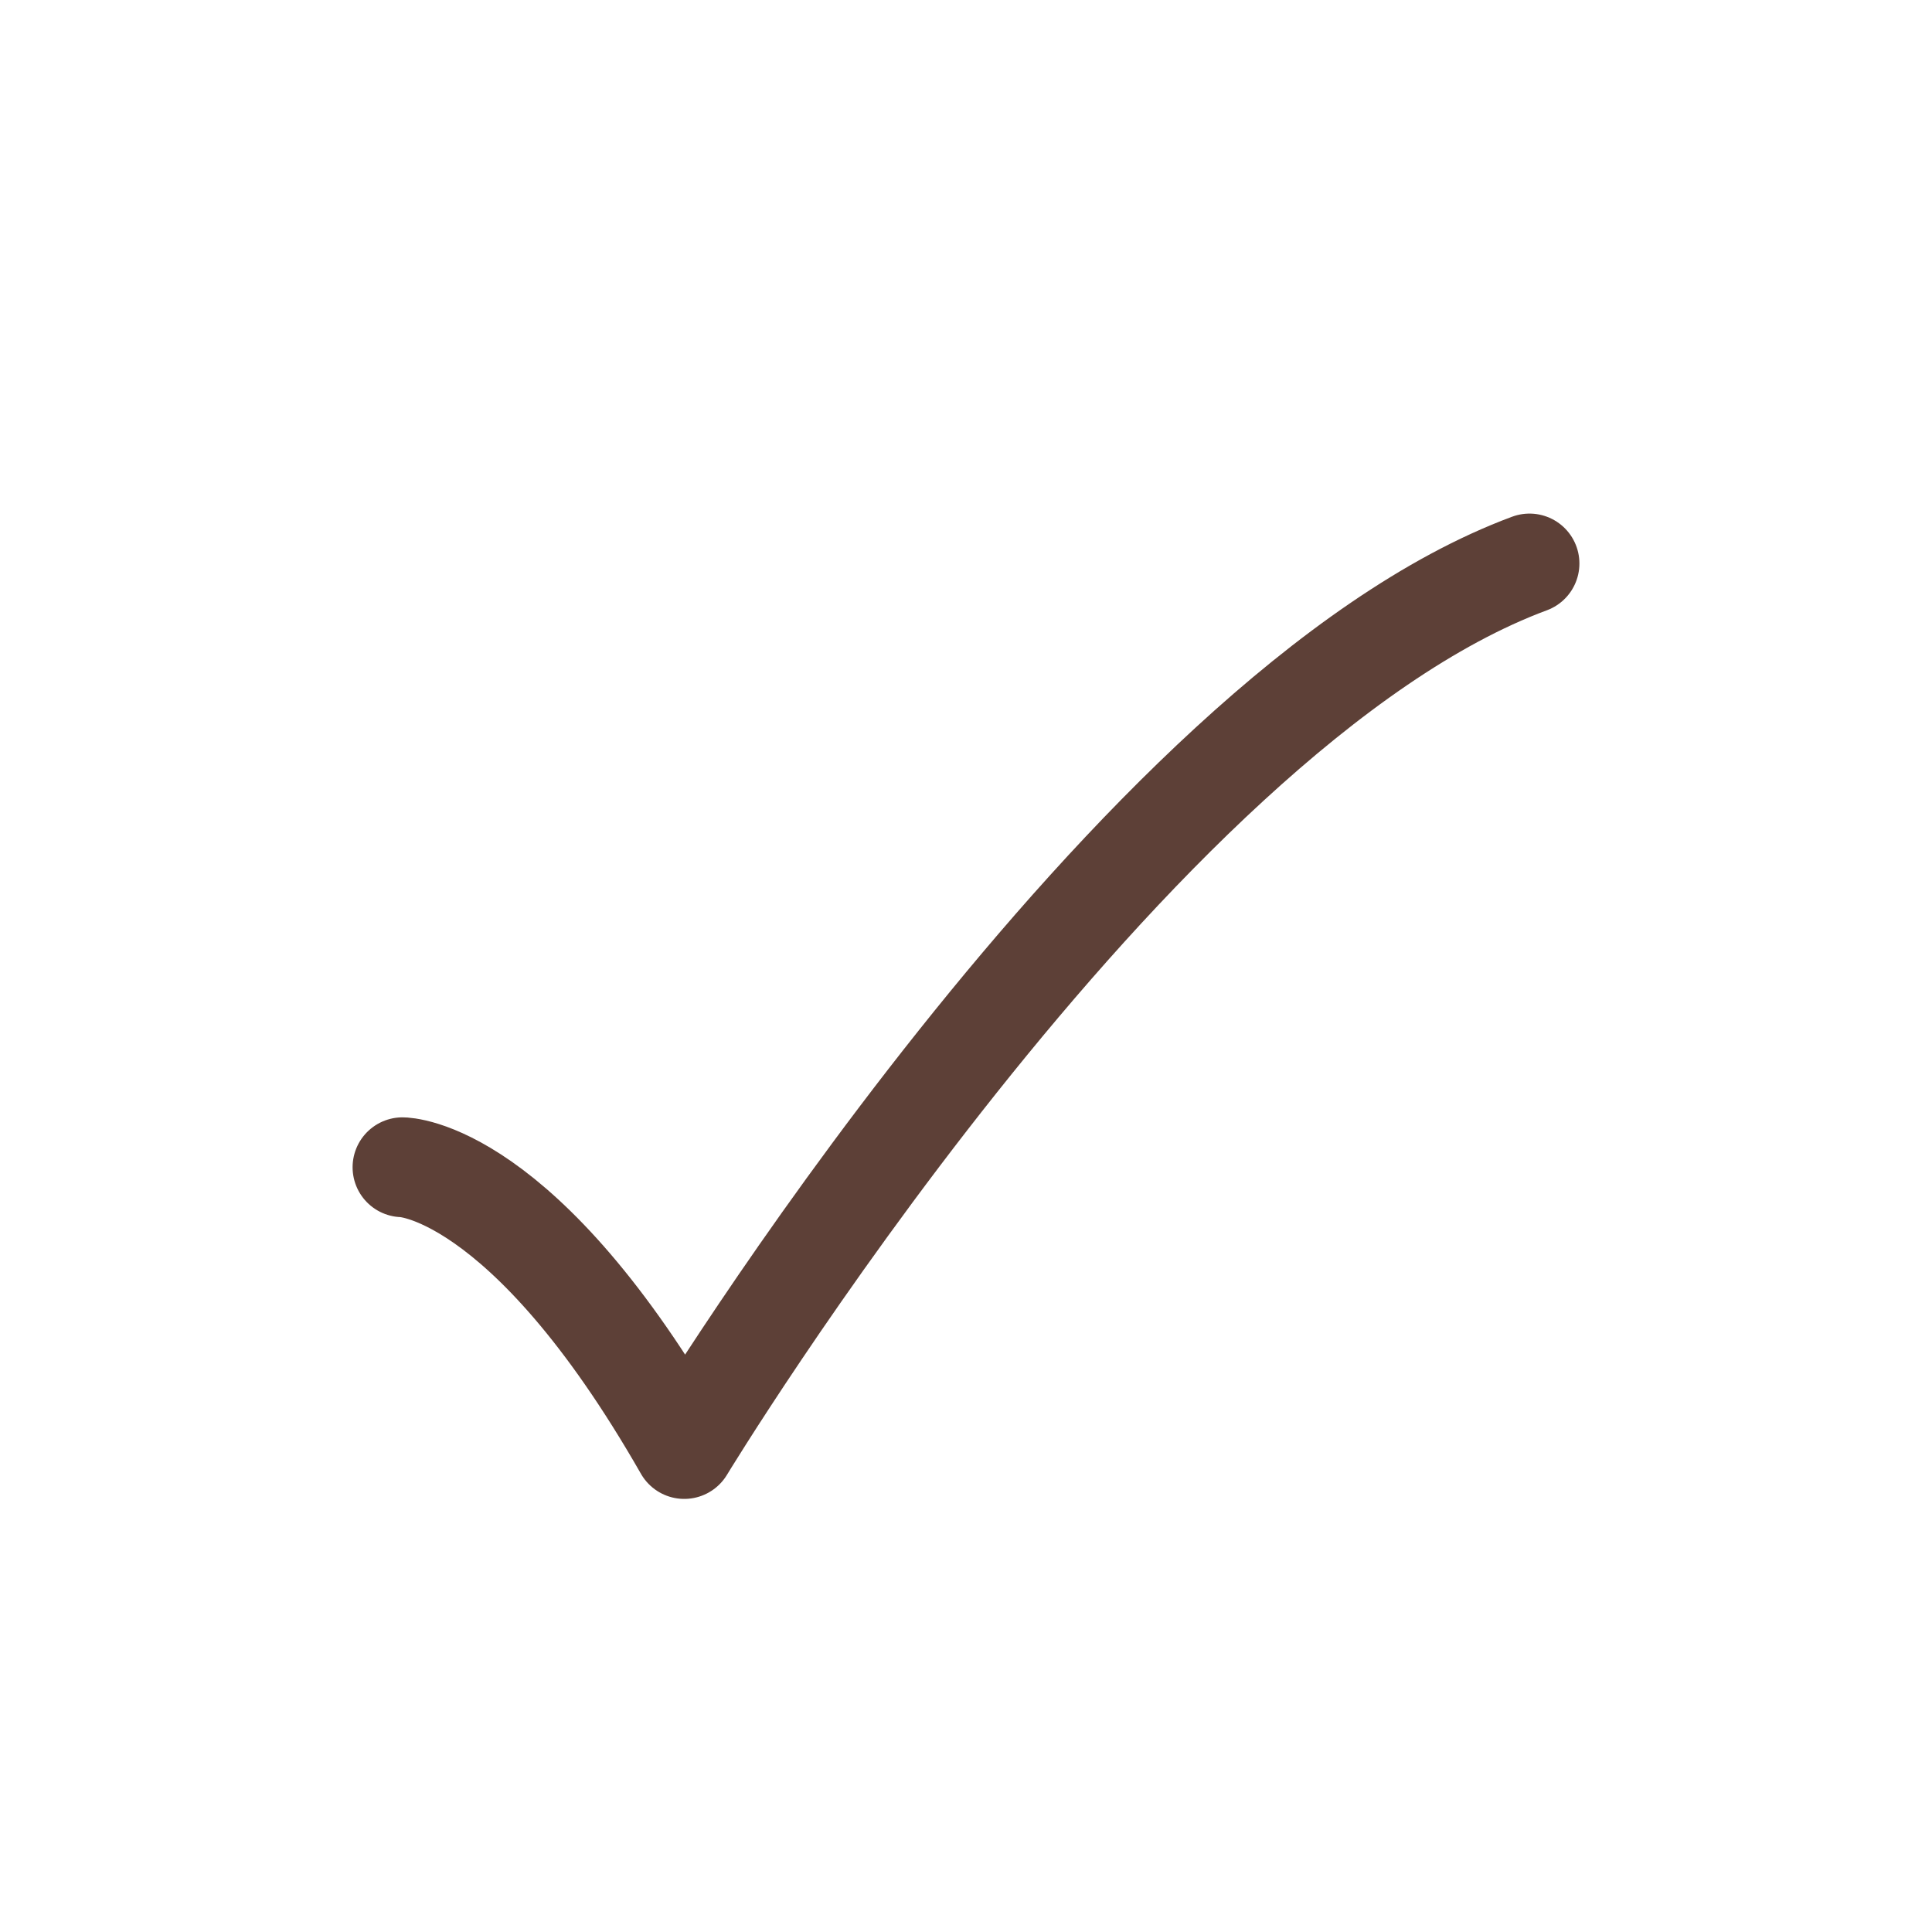 <svg width="24" height="24" viewBox="0 0 24 24" fill="none" xmlns="http://www.w3.org/2000/svg">
<path d="M5 14.5C5 14.5 6.5 14.5 8.5 18C8.5 18 14.059 8.833 19 7" stroke="#5D4037" stroke-width="1.24" stroke-linecap="round" stroke-linejoin="round"/>
</svg>

